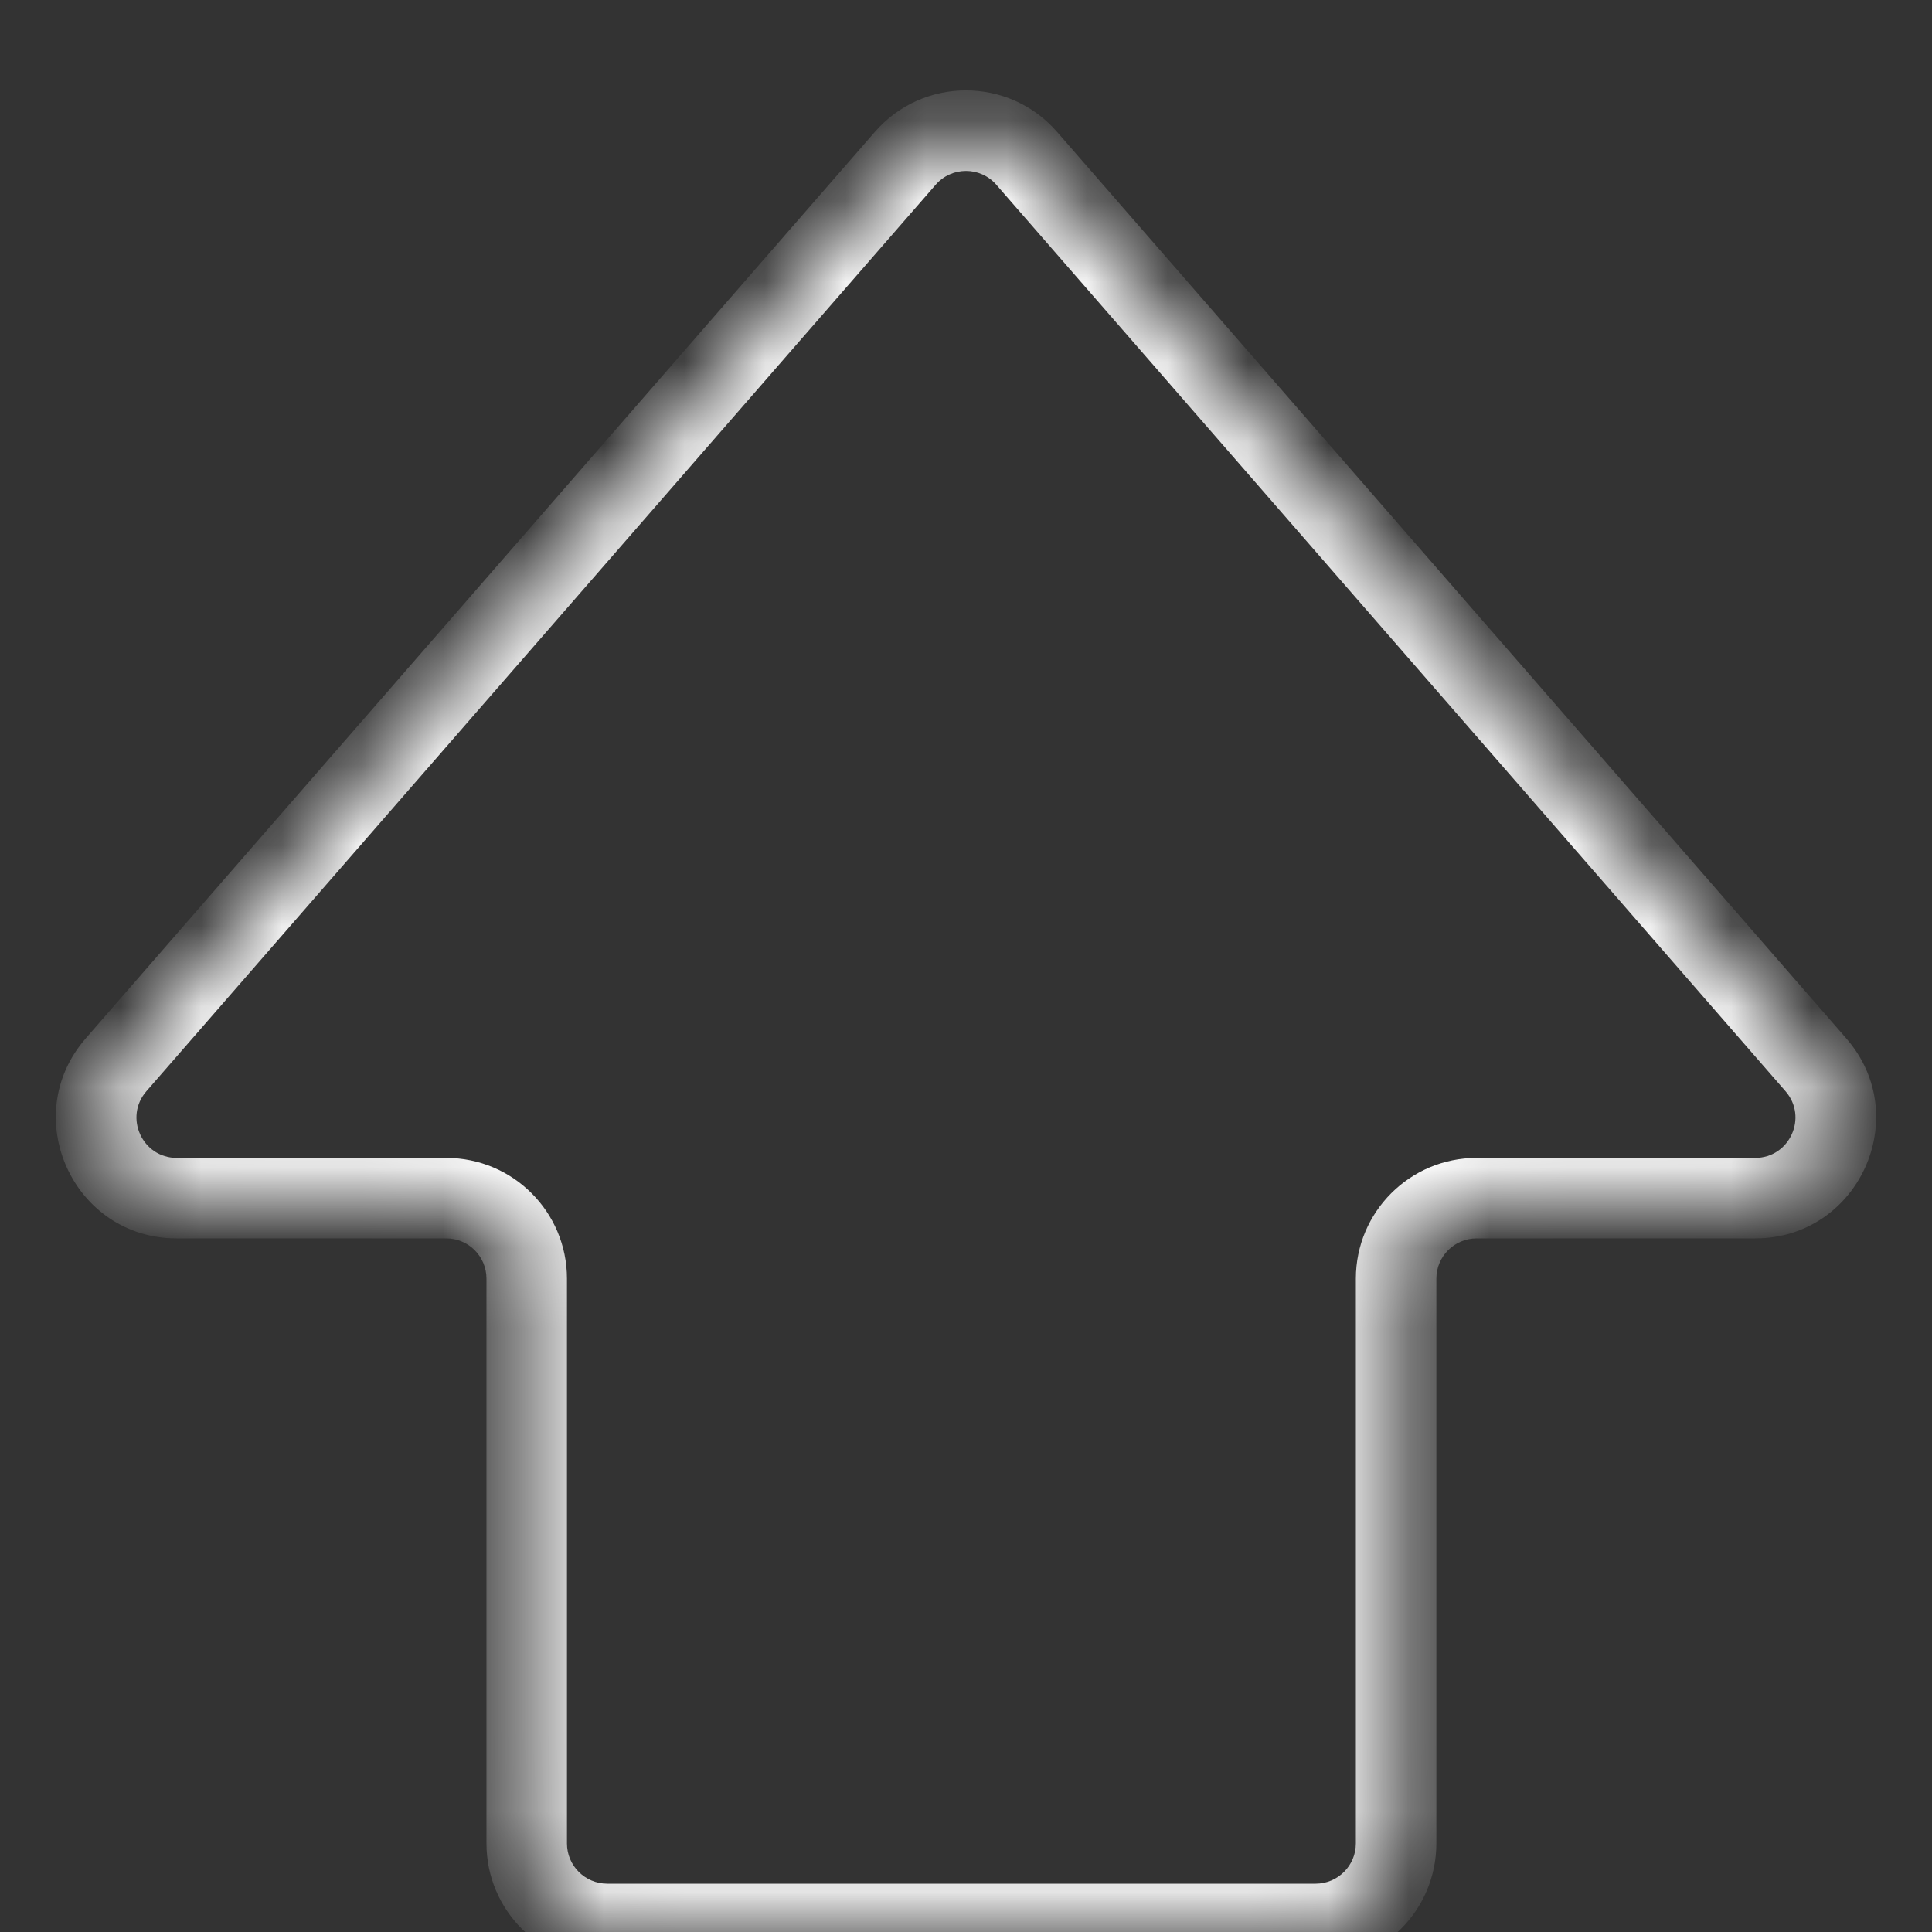 <svg width="24" height="24" viewBox="0 0 24 24" fill="none" xmlns="http://www.w3.org/2000/svg">
<rect x="0" y="0" width="24" height="24" fill="#333333" stroke="none"/>
<mask id="path-1-inside-1_11631_4649" fill="white">
<path fill-rule="evenodd" clip-rule="evenodd" d="M21.803 14.884C22.661 14.884 23.121 13.874 22.558 13.227L12.754 1.966C12.355 1.509 11.644 1.509 11.246 1.966L1.442 13.227C0.879 13.874 1.338 14.884 2.196 14.884H5.543C6.096 14.884 6.543 15.331 6.543 15.884V22.9C6.543 23.452 6.991 23.9 7.543 23.9H16.343C16.896 23.9 17.343 23.452 17.343 22.9V15.884C17.343 15.331 17.791 14.884 18.343 14.884H21.803Z"/>
</mask>
<path d="M22.558 13.227L22.18 13.555L22.558 13.227ZM12.377 2.295L22.18 13.555L22.935 12.899L13.131 1.638L12.377 2.295ZM1.819 13.555L11.623 2.295L10.868 1.638L1.065 12.899L1.819 13.555ZM5.543 14.384H2.196V15.384H5.543V14.384ZM7.043 22.9V15.884H6.043V22.9H7.043ZM16.343 23.4H7.543V24.4H16.343V23.4ZM16.843 15.884V22.9H17.843V15.884H16.843ZM21.803 14.384H18.343V15.384H21.803V14.384ZM17.843 15.884C17.843 15.607 18.067 15.384 18.343 15.384V14.384C17.515 14.384 16.843 15.055 16.843 15.884H17.843ZM16.343 24.4C17.172 24.4 17.843 23.729 17.843 22.9H16.843C16.843 23.176 16.619 23.4 16.343 23.4V24.4ZM6.043 22.9C6.043 23.729 6.715 24.4 7.543 24.4V23.4C7.267 23.4 7.043 23.176 7.043 22.9H6.043ZM5.543 15.384C5.82 15.384 6.043 15.607 6.043 15.884H7.043C7.043 15.055 6.372 14.384 5.543 14.384V15.384ZM1.065 12.899C0.22 13.869 0.909 15.384 2.196 15.384V14.384C1.767 14.384 1.537 13.879 1.819 13.555L1.065 12.899ZM22.18 13.555C22.462 13.879 22.232 14.384 21.803 14.384V15.384C23.09 15.384 23.78 13.869 22.935 12.899L22.18 13.555ZM13.131 1.638C12.533 0.951 11.466 0.951 10.868 1.638L11.623 2.295C11.822 2.066 12.178 2.066 12.377 2.295L13.131 1.638Z" fill="white" mask="url(#path-1-inside-1_11631_4649)"/>
</svg>
